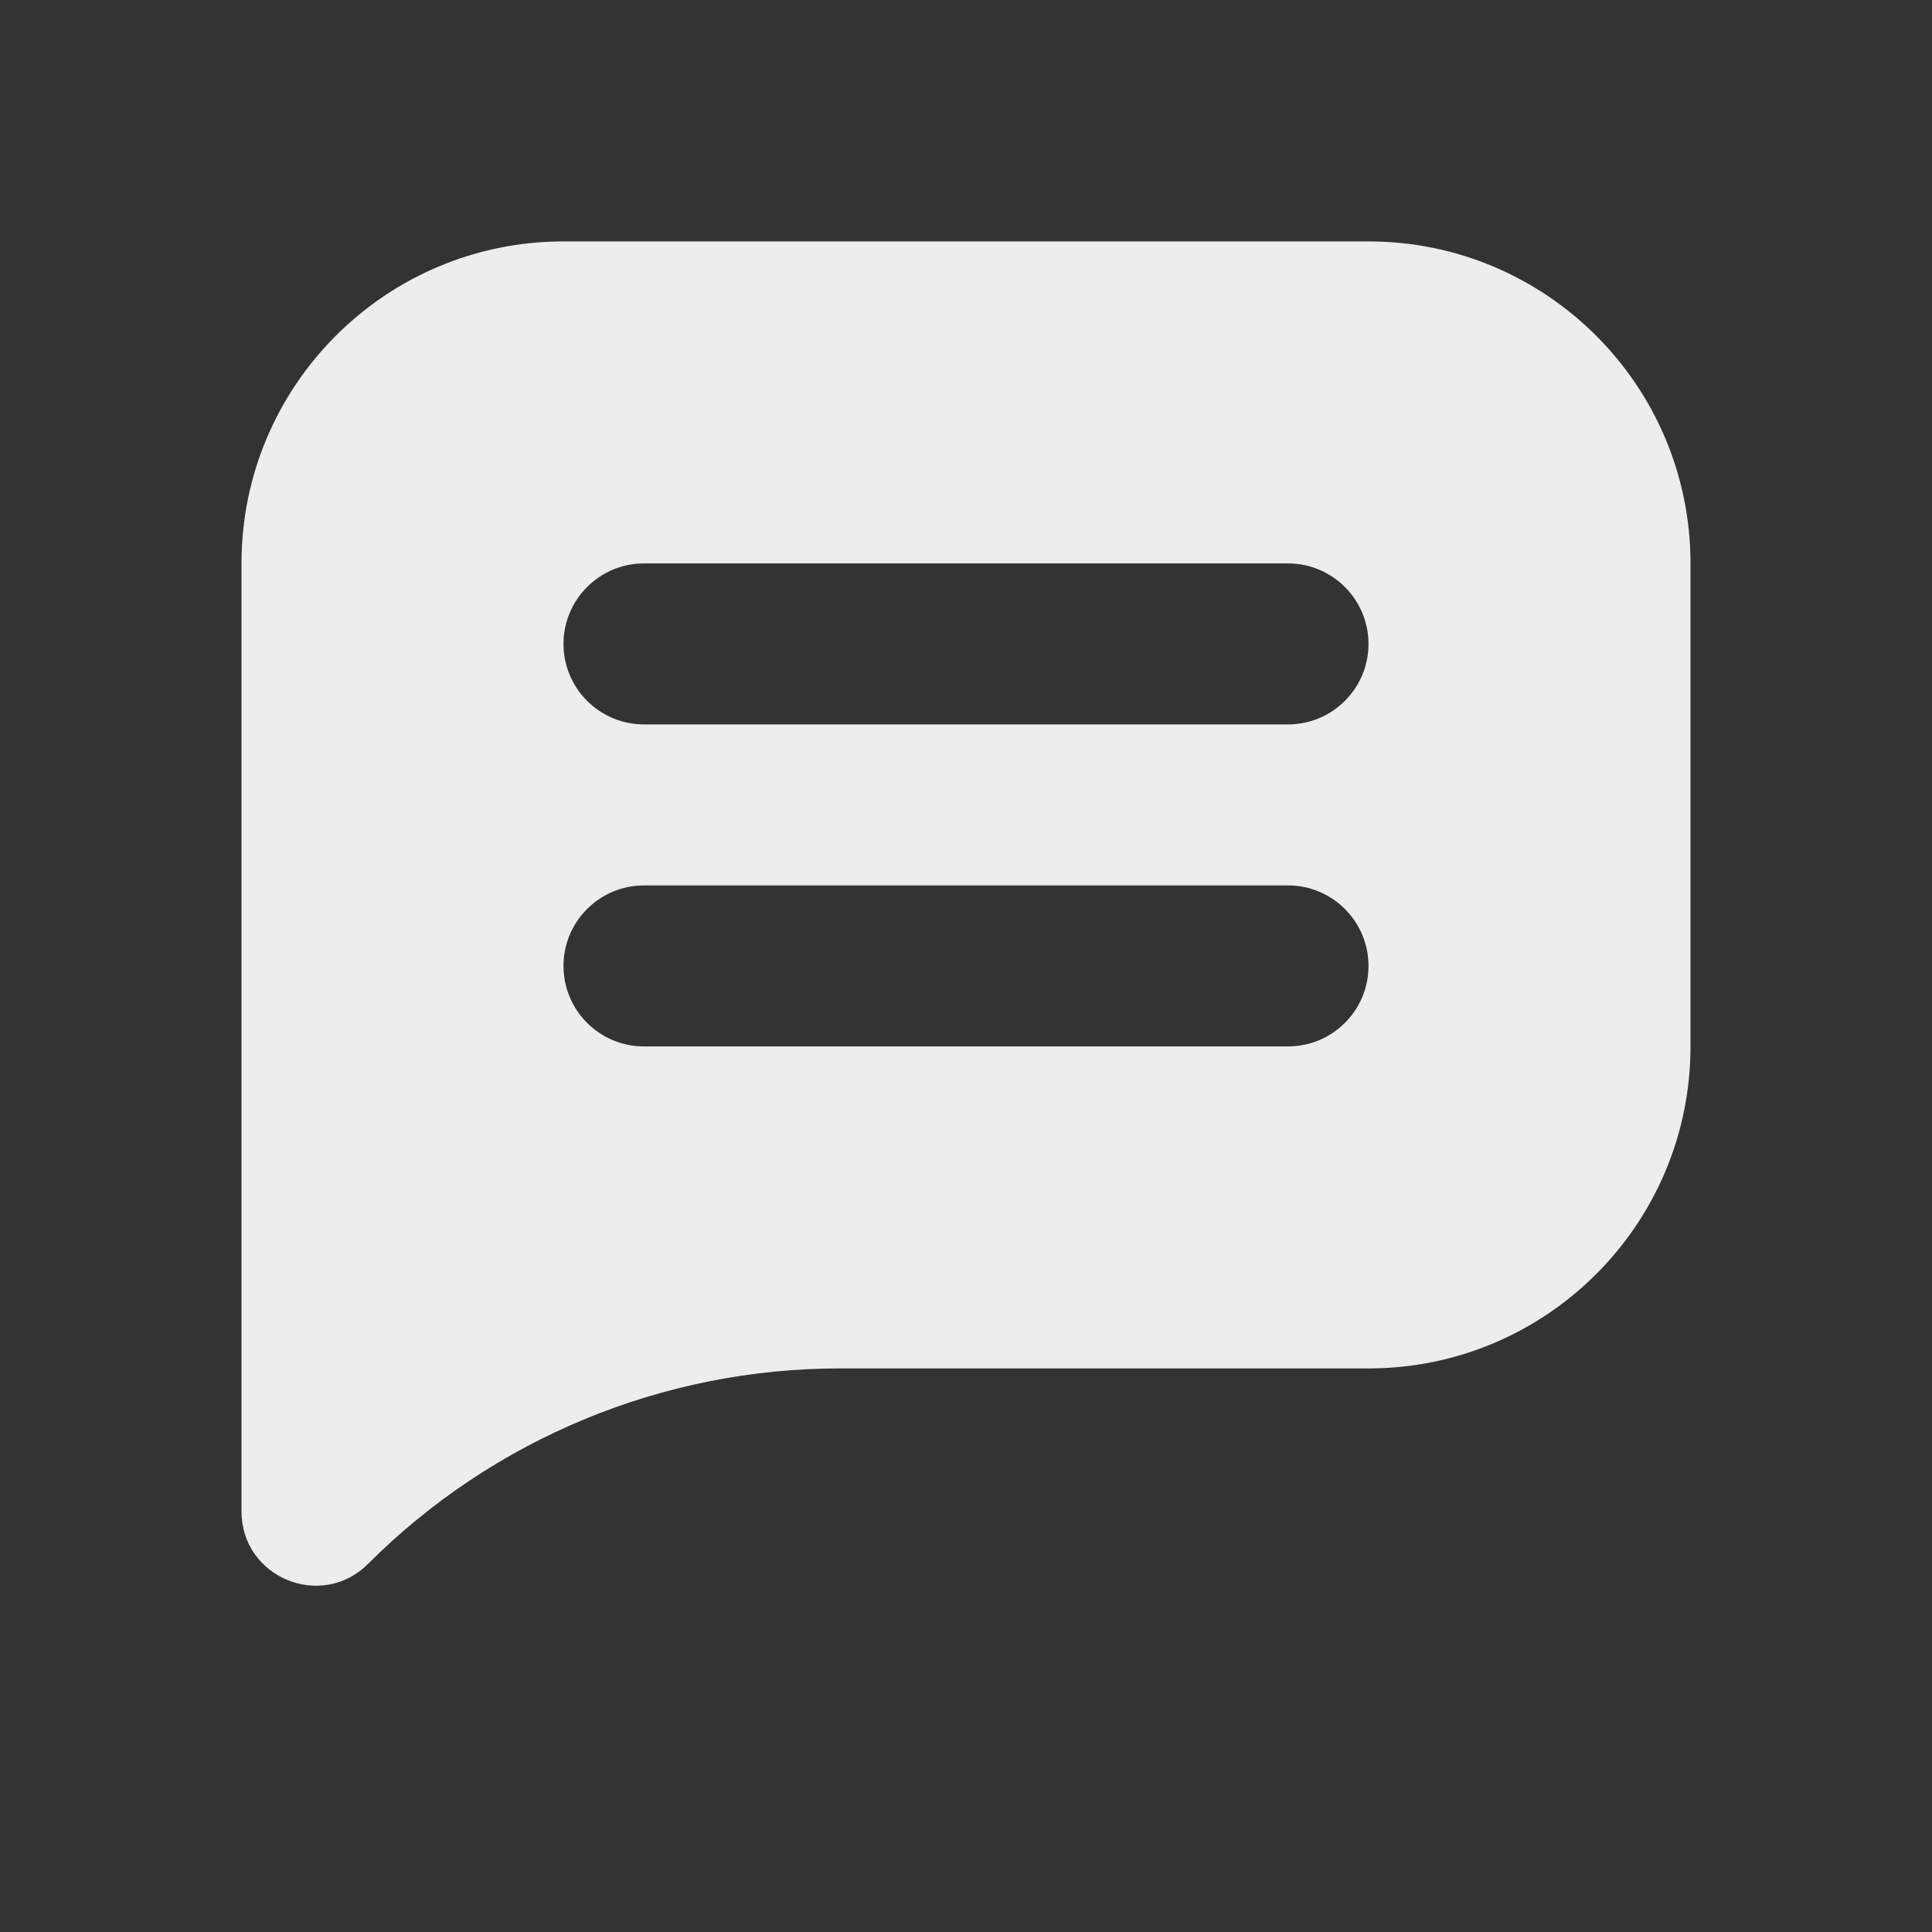 <svg width="24" height="24" viewBox="0 0 24 24" fill="none" xmlns="http://www.w3.org/2000/svg">
<rect x="0" y="0" width="24" height="24" fill="#333333" stroke="none"/>
<path fill-rule="evenodd" clip-rule="evenodd" d="M7 2.999C4.791 2.999 3 4.79 3 6.999V18.776C3 19.596 3.992 20.007 4.572 19.427C6.127 17.872 8.235 16.999 10.433 16.999H17C19.209 16.999 21 15.208 21 12.999V6.999C21 4.79 19.209 2.999 17 2.999H7ZM8 6.999C7.448 6.999 7 7.447 7 7.999C7 8.551 7.448 8.999 8 8.999H16C16.552 8.999 17 8.551 17 7.999C17 7.447 16.552 6.999 16 6.999H8ZM8 10.999C7.448 10.999 7 11.447 7 11.999C7 12.552 7.448 12.999 8 12.999H16C16.552 12.999 17 12.552 17 11.999C17 11.447 16.552 10.999 16 10.999H8Z" fill="#EDEDED"/>
</svg>
